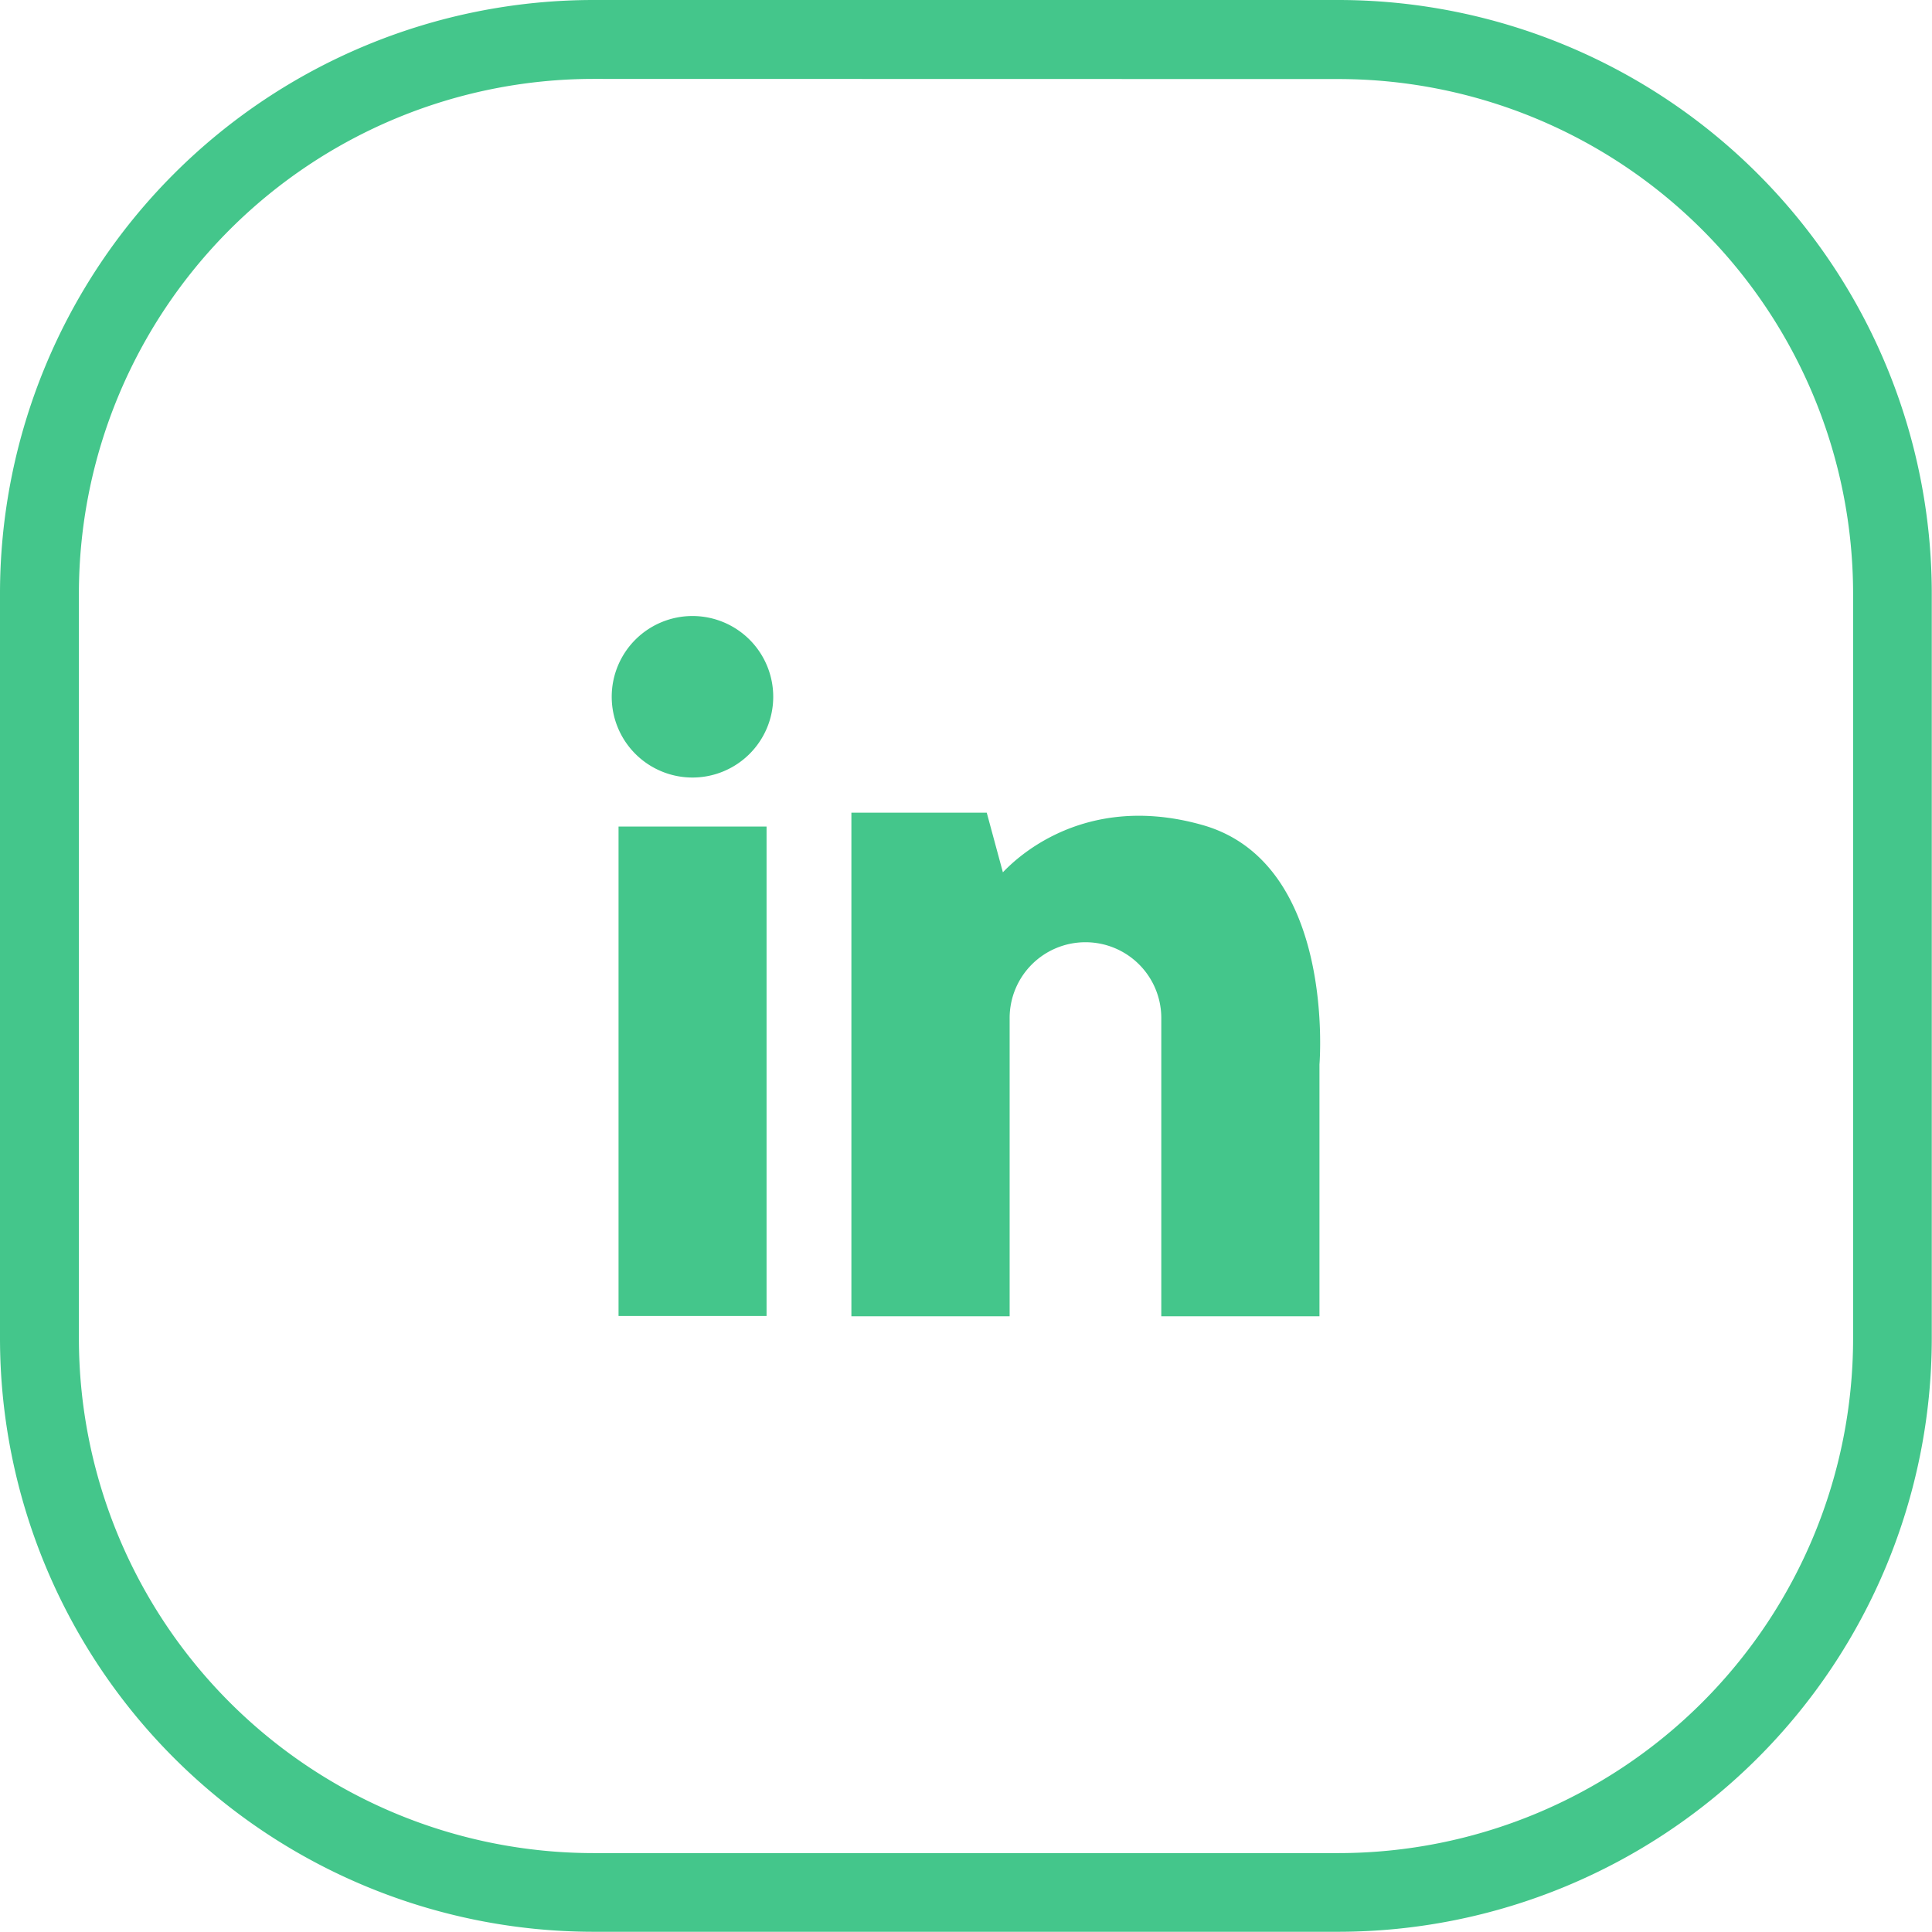 <svg xmlns="http://www.w3.org/2000/svg" viewBox="0 0 260.53 260.53"><defs><style>.cls-1{fill:#44c68b;stroke:#44c68b;stroke-miterlimit:10;}</style></defs><g id="Calque_2" data-name="Calque 2"><g id="Layer_1" data-name="Layer 1"><path class="cls-1" d="M180.55,260H80A79.57,79.57,0,0,1,.5,180.55V80A79.56,79.56,0,0,1,80,.5H180.55A79.57,79.57,0,0,1,260,80V180.55A79.58,79.58,0,0,1,180.55,260ZM80,10.14A69.92,69.92,0,0,0,10.14,80V180.55A69.92,69.92,0,0,0,80,250.39H180.55a69.92,69.92,0,0,0,69.84-69.84V80a69.92,69.92,0,0,0-69.84-69.84Z"/><rect class="cls-1" x="83.91" y="111.96" width="18.96" height="65"/><path class="cls-1" d="M93.39,83.57A10.39,10.39,0,1,0,103.77,94,10.39,10.39,0,0,0,93.39,83.57Z"/><path class="cls-1" d="M162,111.73c-17.67-5-27,6.93-27,6.93h0l-2.32-8.57H115.31V177h20.34V137.29a10.72,10.72,0,0,1,10.72-10.73h0a10.72,10.72,0,0,1,10.73,10.73V177h20.33V143.52S179.68,116.71,162,111.73Z"/></g></g></svg>